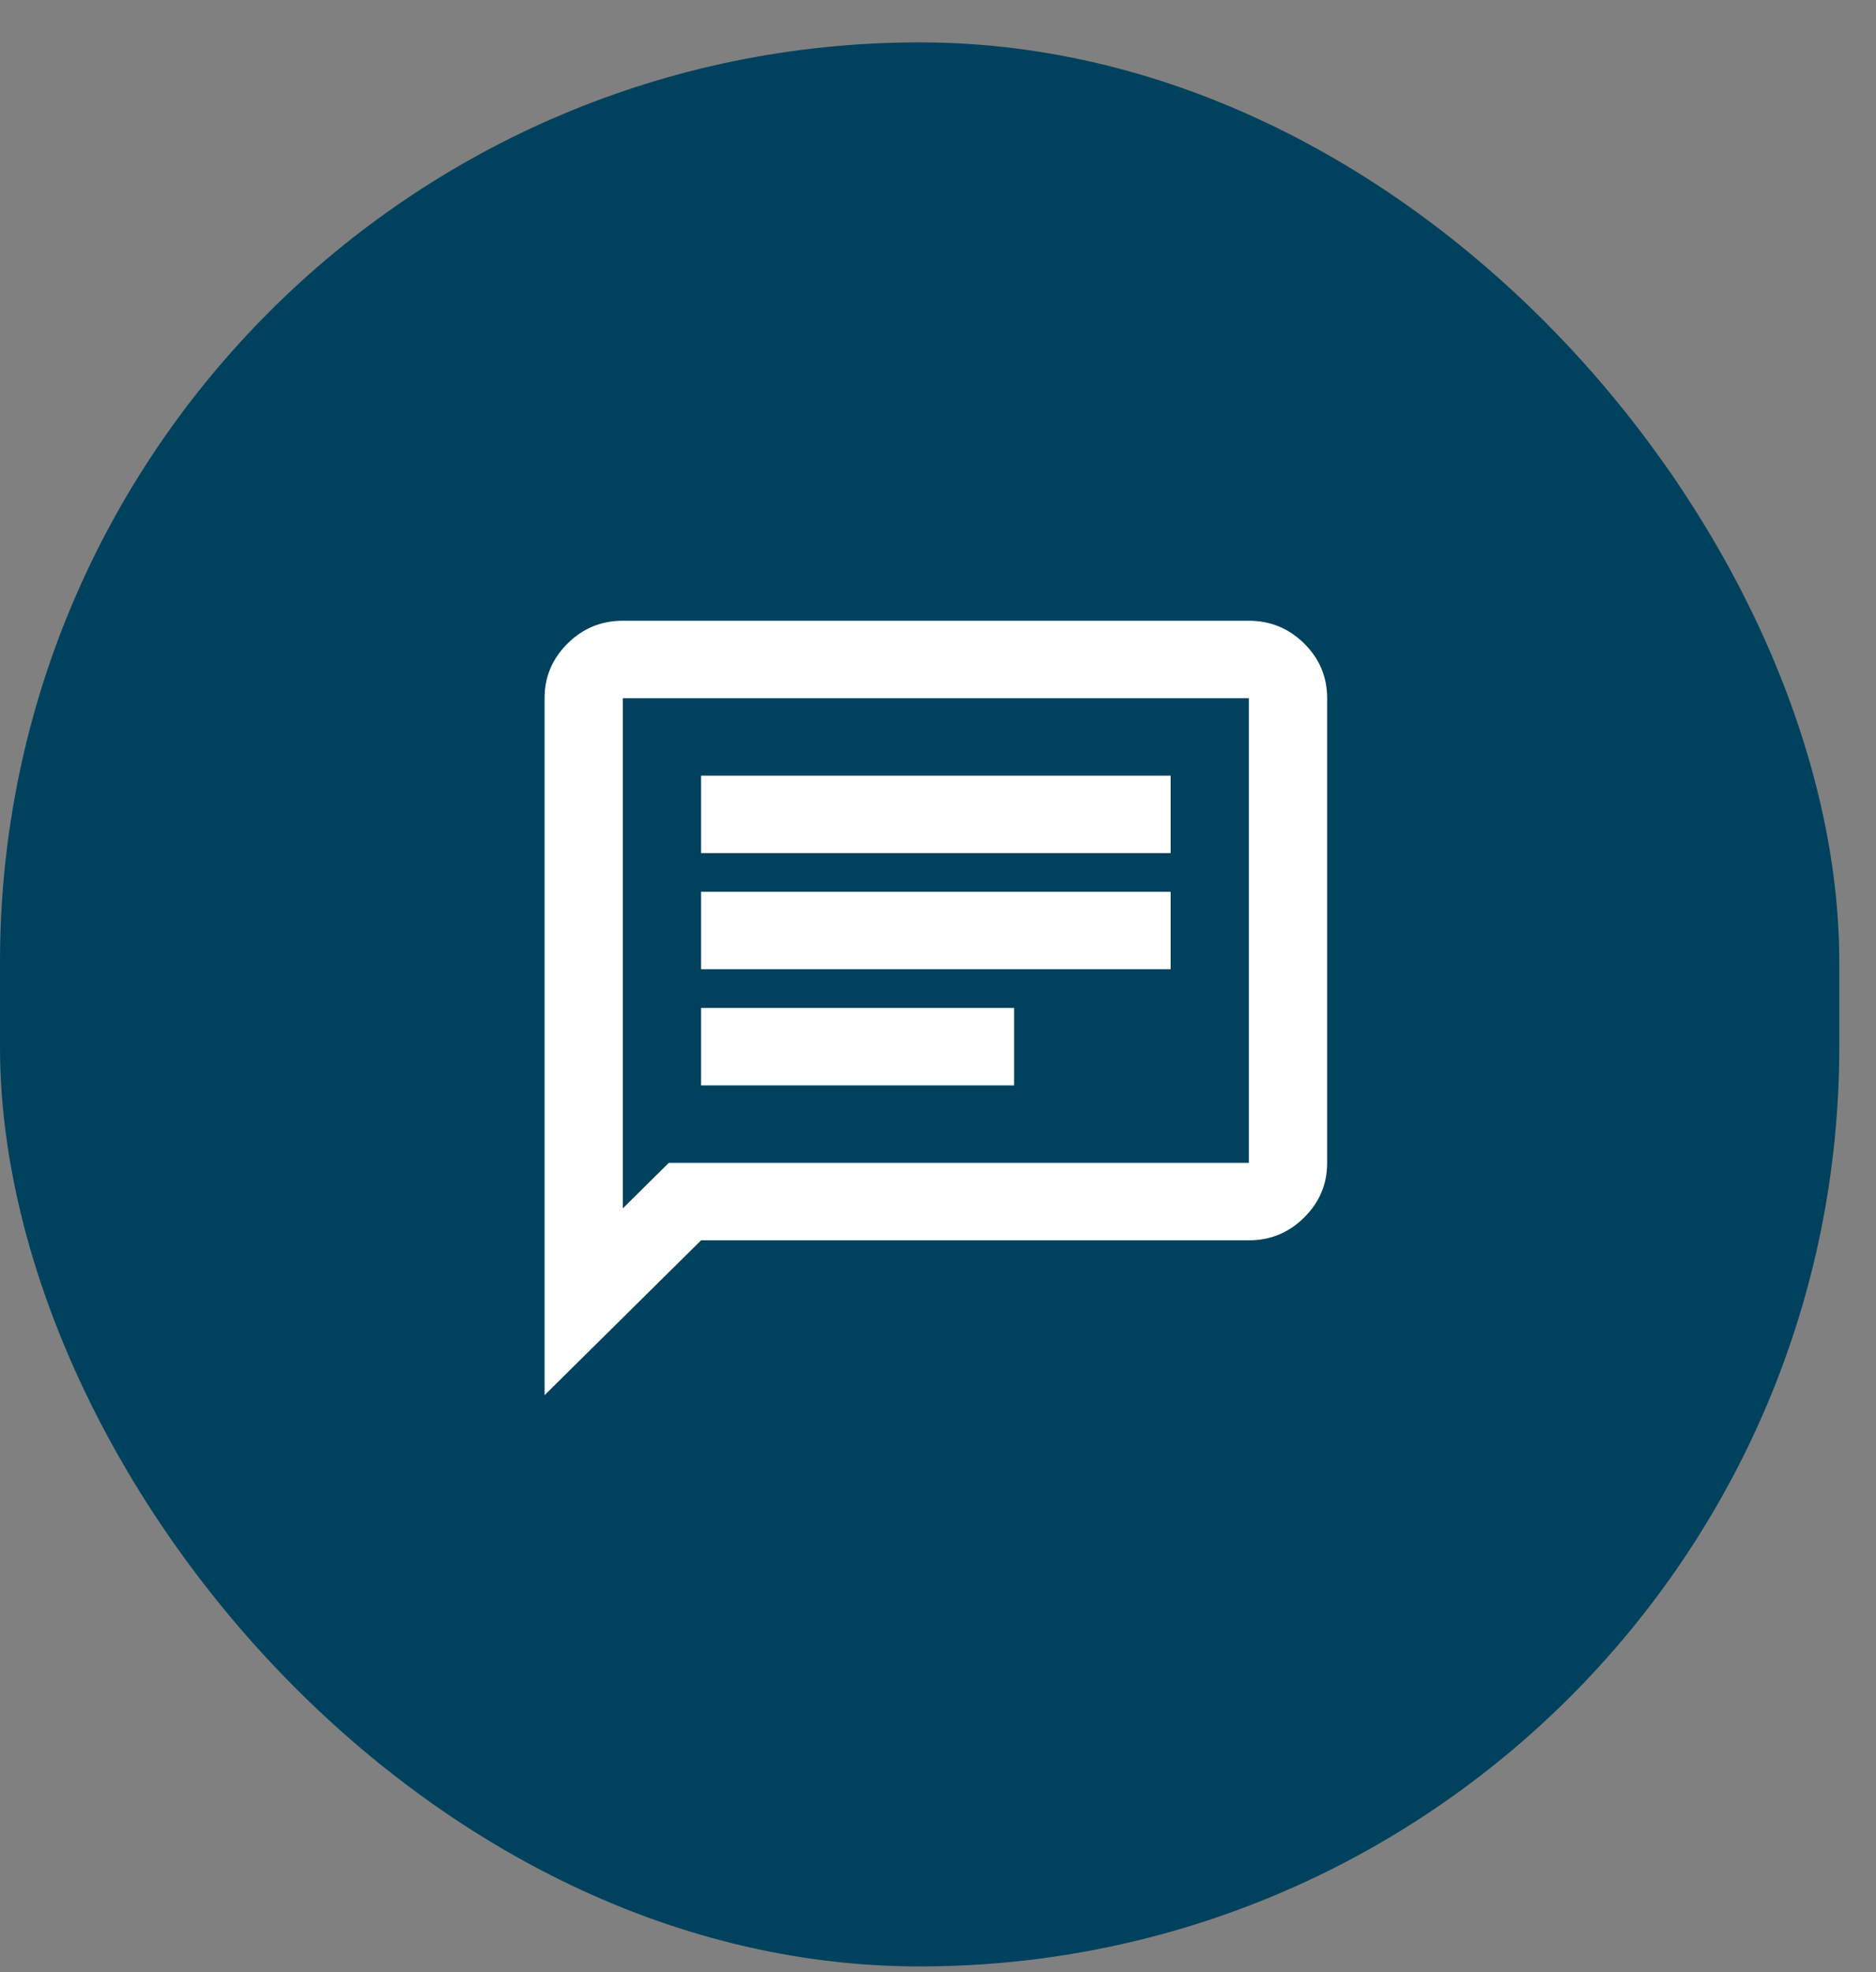 <svg width="39" height="41" viewBox="0 0 39 41" fill="none" xmlns="http://www.w3.org/2000/svg">
<rect x="0" y="0" width="39" height="41" fill="#808080" stroke="none"/>
<g id="Component 1">
<rect id="Rectangle 31" y="0.881" width="38.237" height="40" rx="19.119" fill="#00425E"/>
<path id="Vector" d="M14.575 22.565H21.082V20.955H14.575V22.565ZM14.575 20.15H24.336V18.54H14.575V20.15ZM14.575 17.735H24.336V16.125H14.575V17.735ZM11.321 29.005V14.515C11.321 14.072 11.481 13.693 11.8 13.378C12.118 13.062 12.501 12.905 12.948 12.905H25.963C26.41 12.905 26.793 13.063 27.112 13.378C27.431 13.694 27.59 14.073 27.59 14.515V24.175C27.59 24.618 27.43 24.997 27.111 25.312C26.792 25.628 26.41 25.786 25.963 25.785H14.575L11.321 29.005ZM12.948 25.121L13.904 24.175H25.963V14.515H12.948V25.121Z" fill="white"/>
</g>
</svg>
